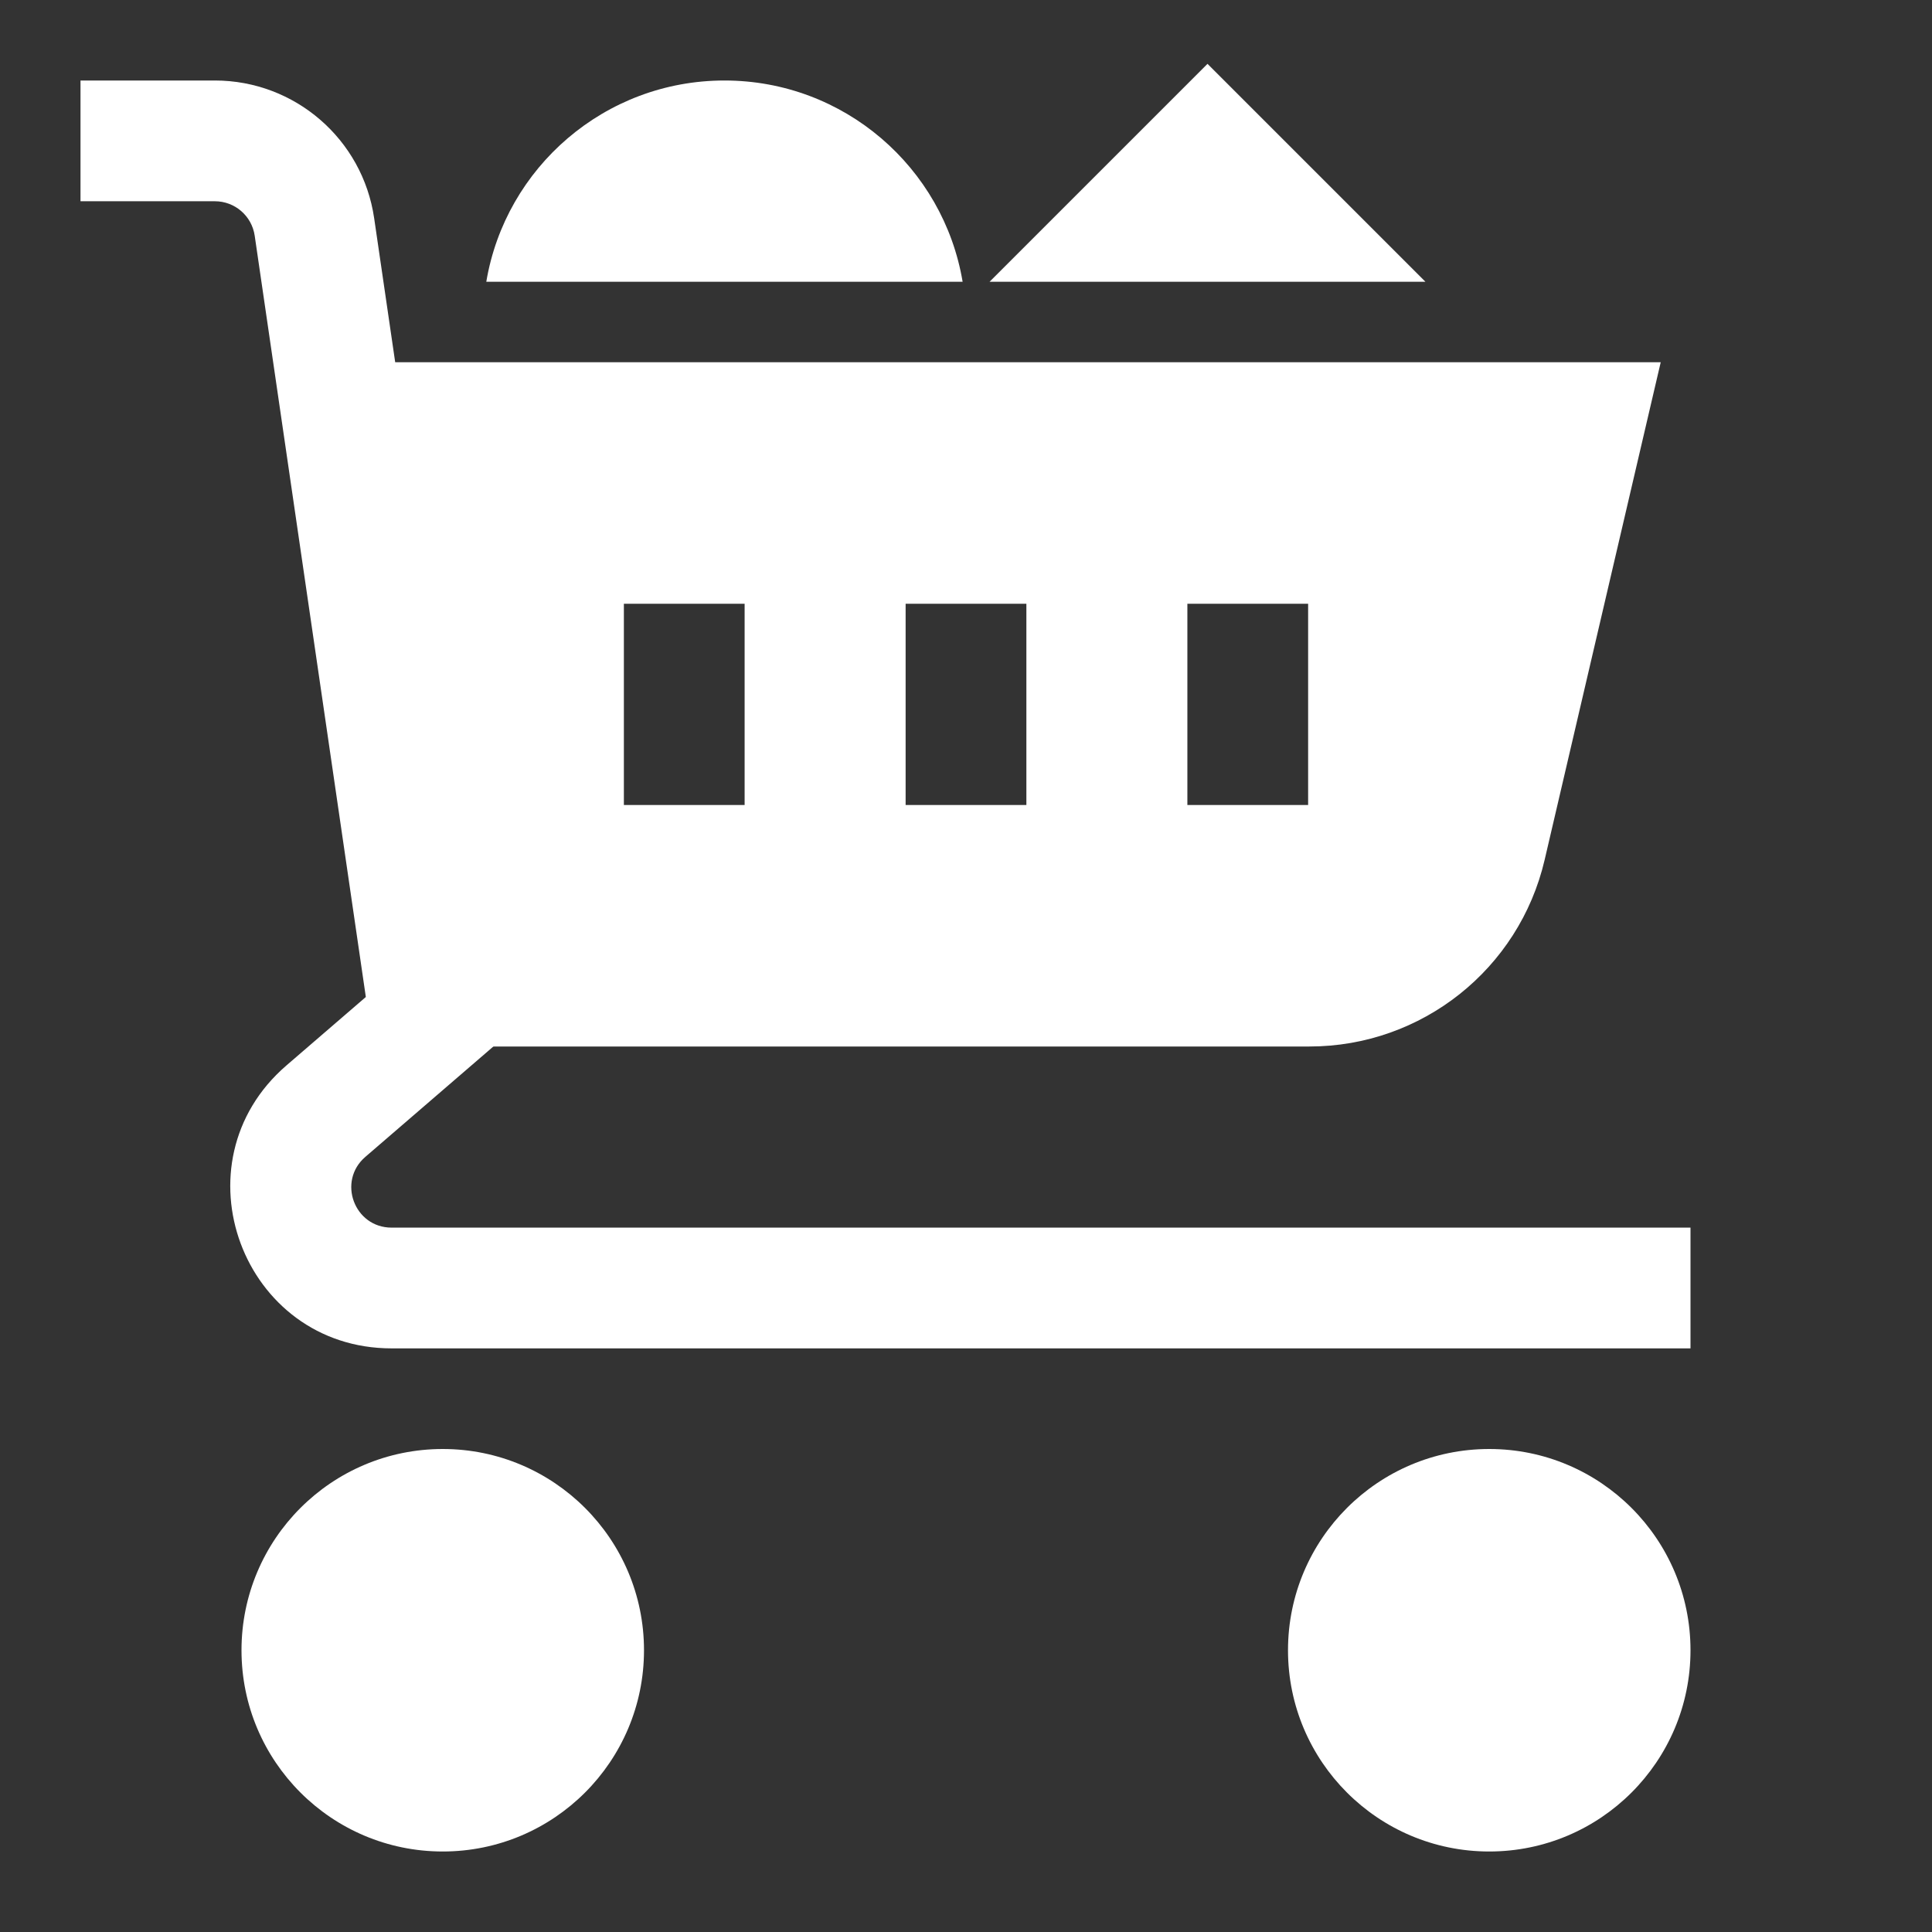 <svg width="48" height="48" viewBox="0 0 48 48" fill="none" xmlns="http://www.w3.org/2000/svg">
<rect x="0" y="0" width="48" height="48" fill="#333333" stroke="none"/>
<path fill-rule="evenodd" clip-rule="evenodd" d="M10.5 26L8.5 9H41.26L38.376 21.363C37.742 24.079 35.321 26 32.532 26H10.5ZM25.5 15H22.5V20H25.5V15ZM18.5 15V20H15.5V15H18.5ZM32.5 15H29.5V20H32.5V15Z" fill="white"/>
<path d="M11 46C13.761 46 16 43.761 16 41C16 38.239 13.761 36 11 36C8.239 36 6 38.239 6 41C6 43.761 8.239 46 11 46Z" fill="white"/>
<path d="M37 46C39.761 46 42 43.761 42 41C42 38.239 39.761 36 37 36C34.239 36 32 38.239 32 41C32 43.761 34.239 46 37 46Z" fill="white"/>
<path fill-rule="evenodd" clip-rule="evenodd" d="M2 2H5.338C7.324 2 9.01 3.457 9.296 5.422L12.296 25.967L9.076 28.743C8.374 29.348 8.802 30.5 9.729 30.5H42V33.5H9.729C6.021 33.5 4.308 28.892 7.117 26.47L9.089 24.77L6.328 5.856C6.256 5.364 5.835 5 5.338 5H2V2Z" fill="white"/>
<path d="M24.586 7L30 1.586L35.414 7H24.586Z" fill="white"/>
<path d="M12.082 7C12.558 4.162 15.026 2 17.999 2C20.972 2 23.44 4.162 23.916 7H12.082Z" fill="white"/>
</svg>
